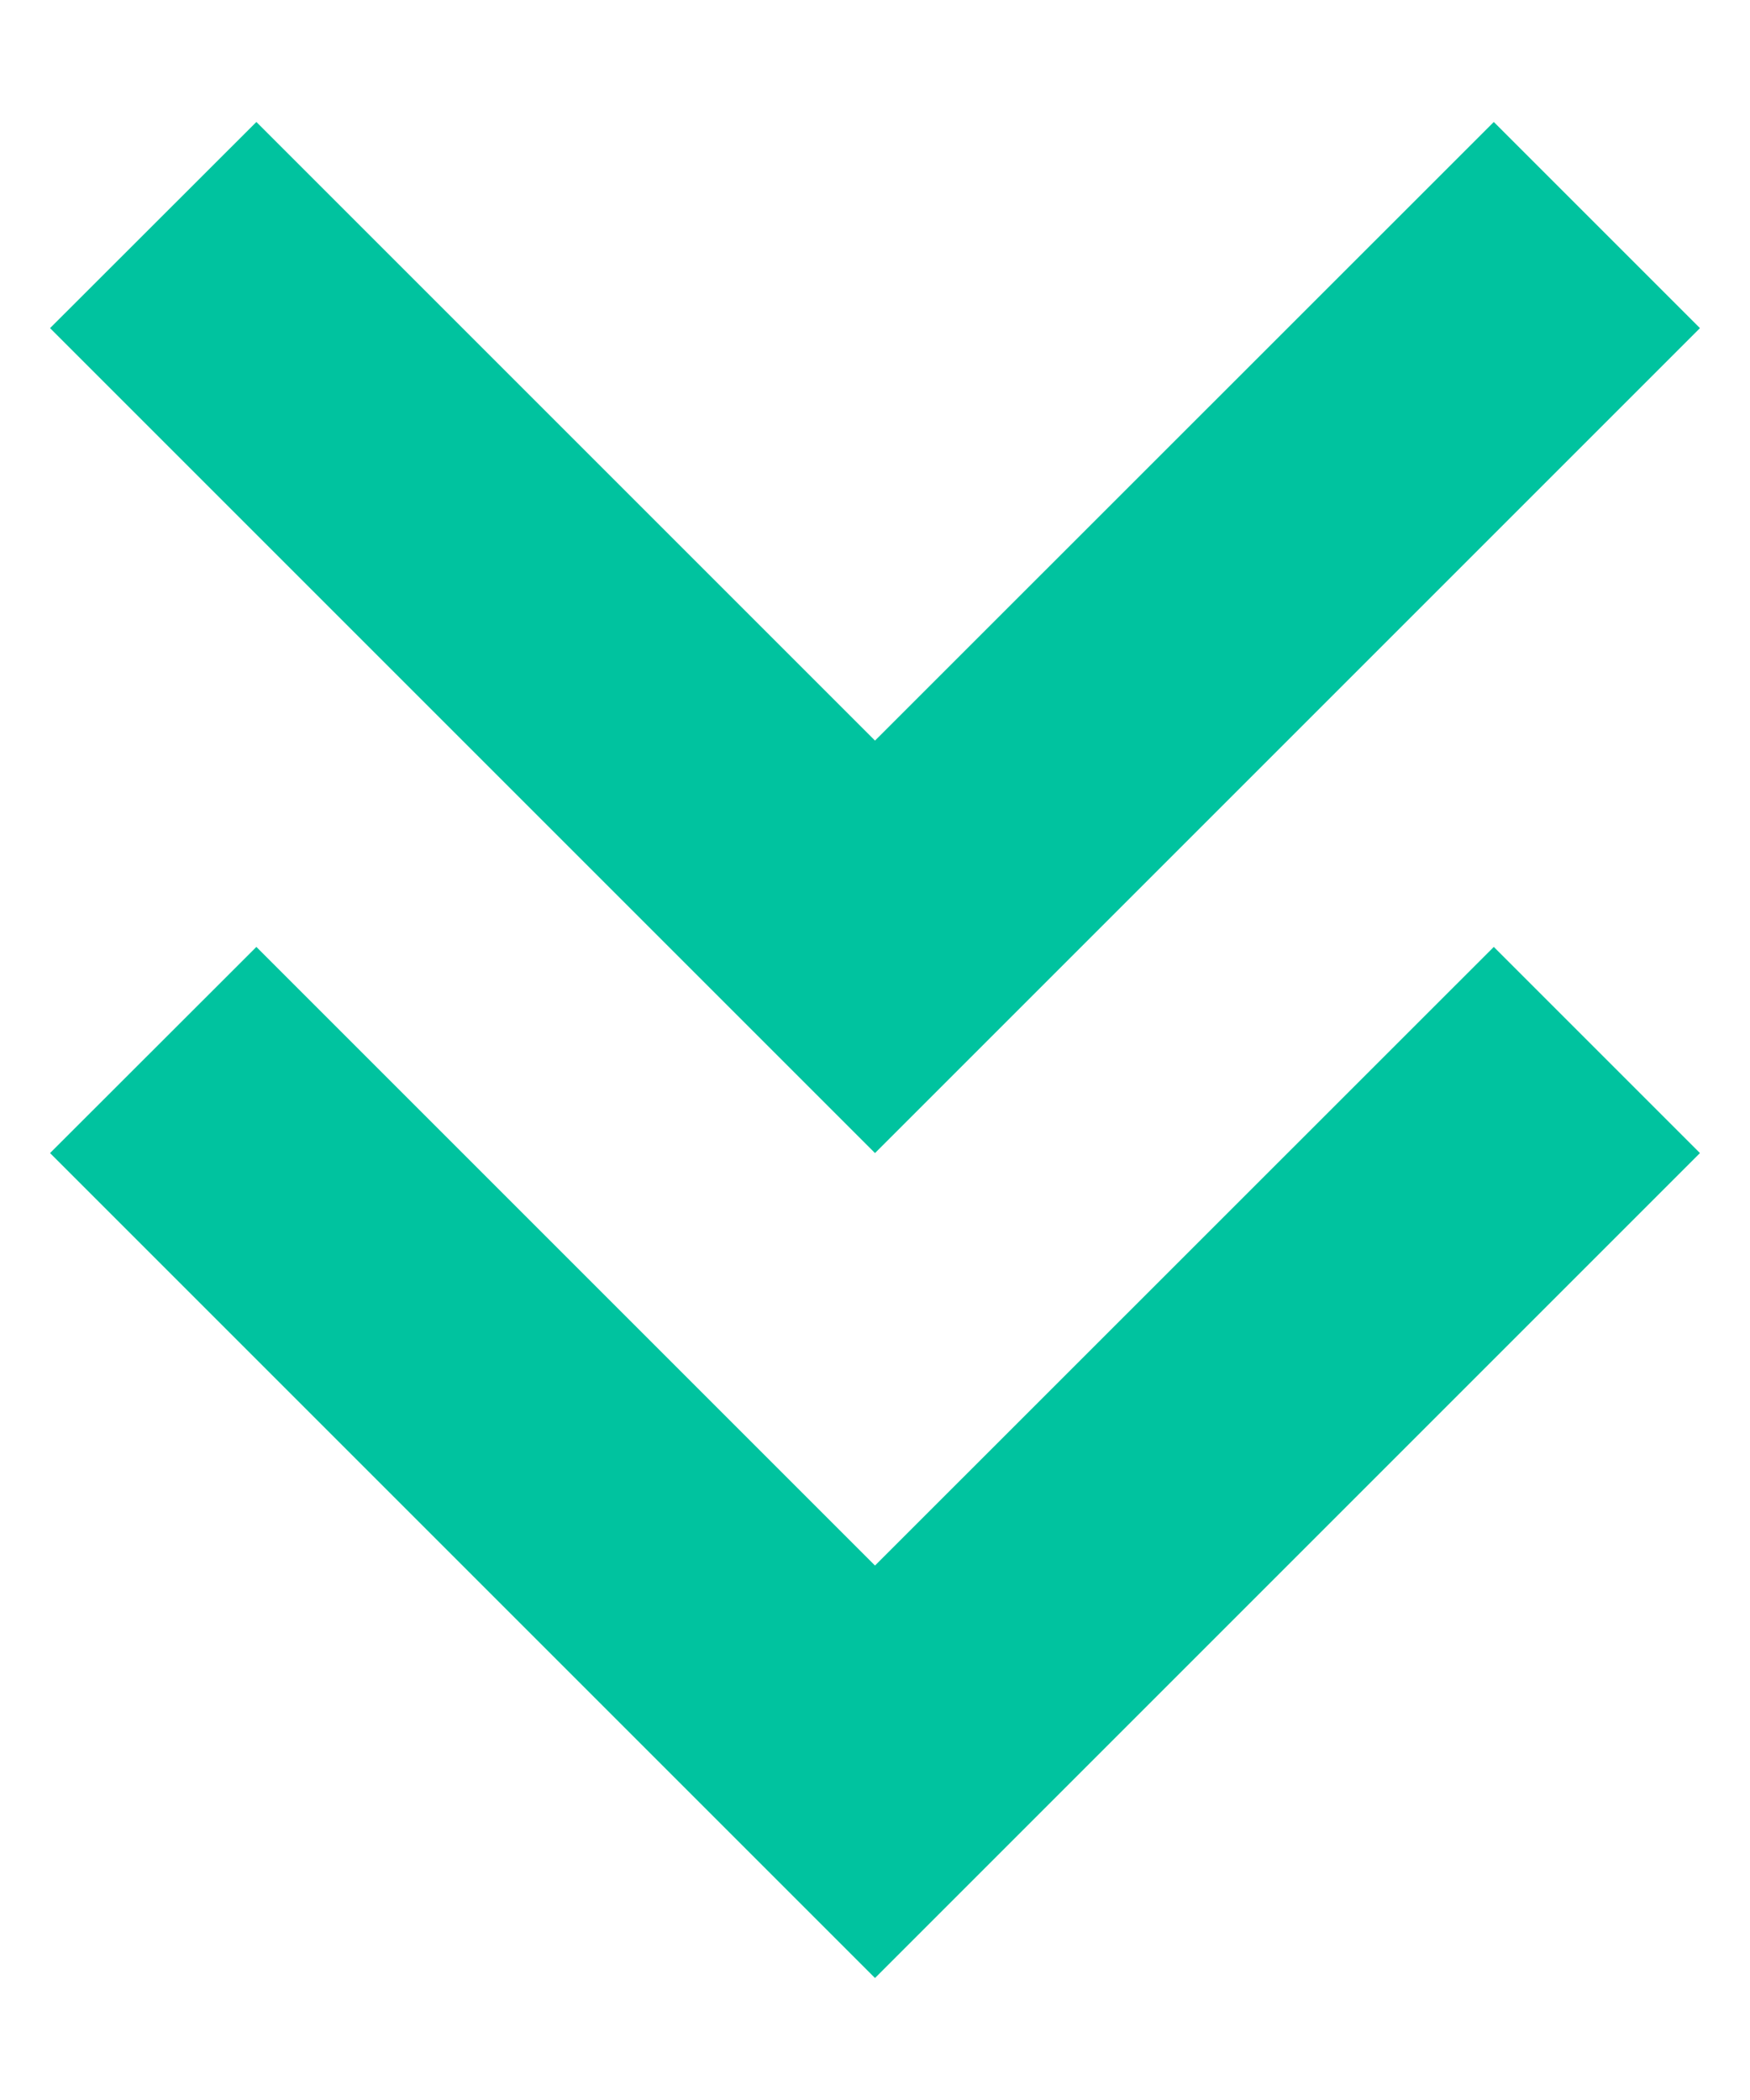 <svg width="10" height="12" viewBox="0 0 10 12" fill="none" xmlns="http://www.w3.org/2000/svg">
<path d="M8.536 0.697L9.714 1.875L5 6.589L0.286 1.875L1.465 0.697L5 4.232L8.536 0.697Z" fill="#00C39F"/>
<path d="M9.714 6.589L8.536 5.411L5 8.946L1.465 5.411L0.286 6.589L5 11.303L9.714 6.589Z" fill="#00C39F"/>
</svg>

